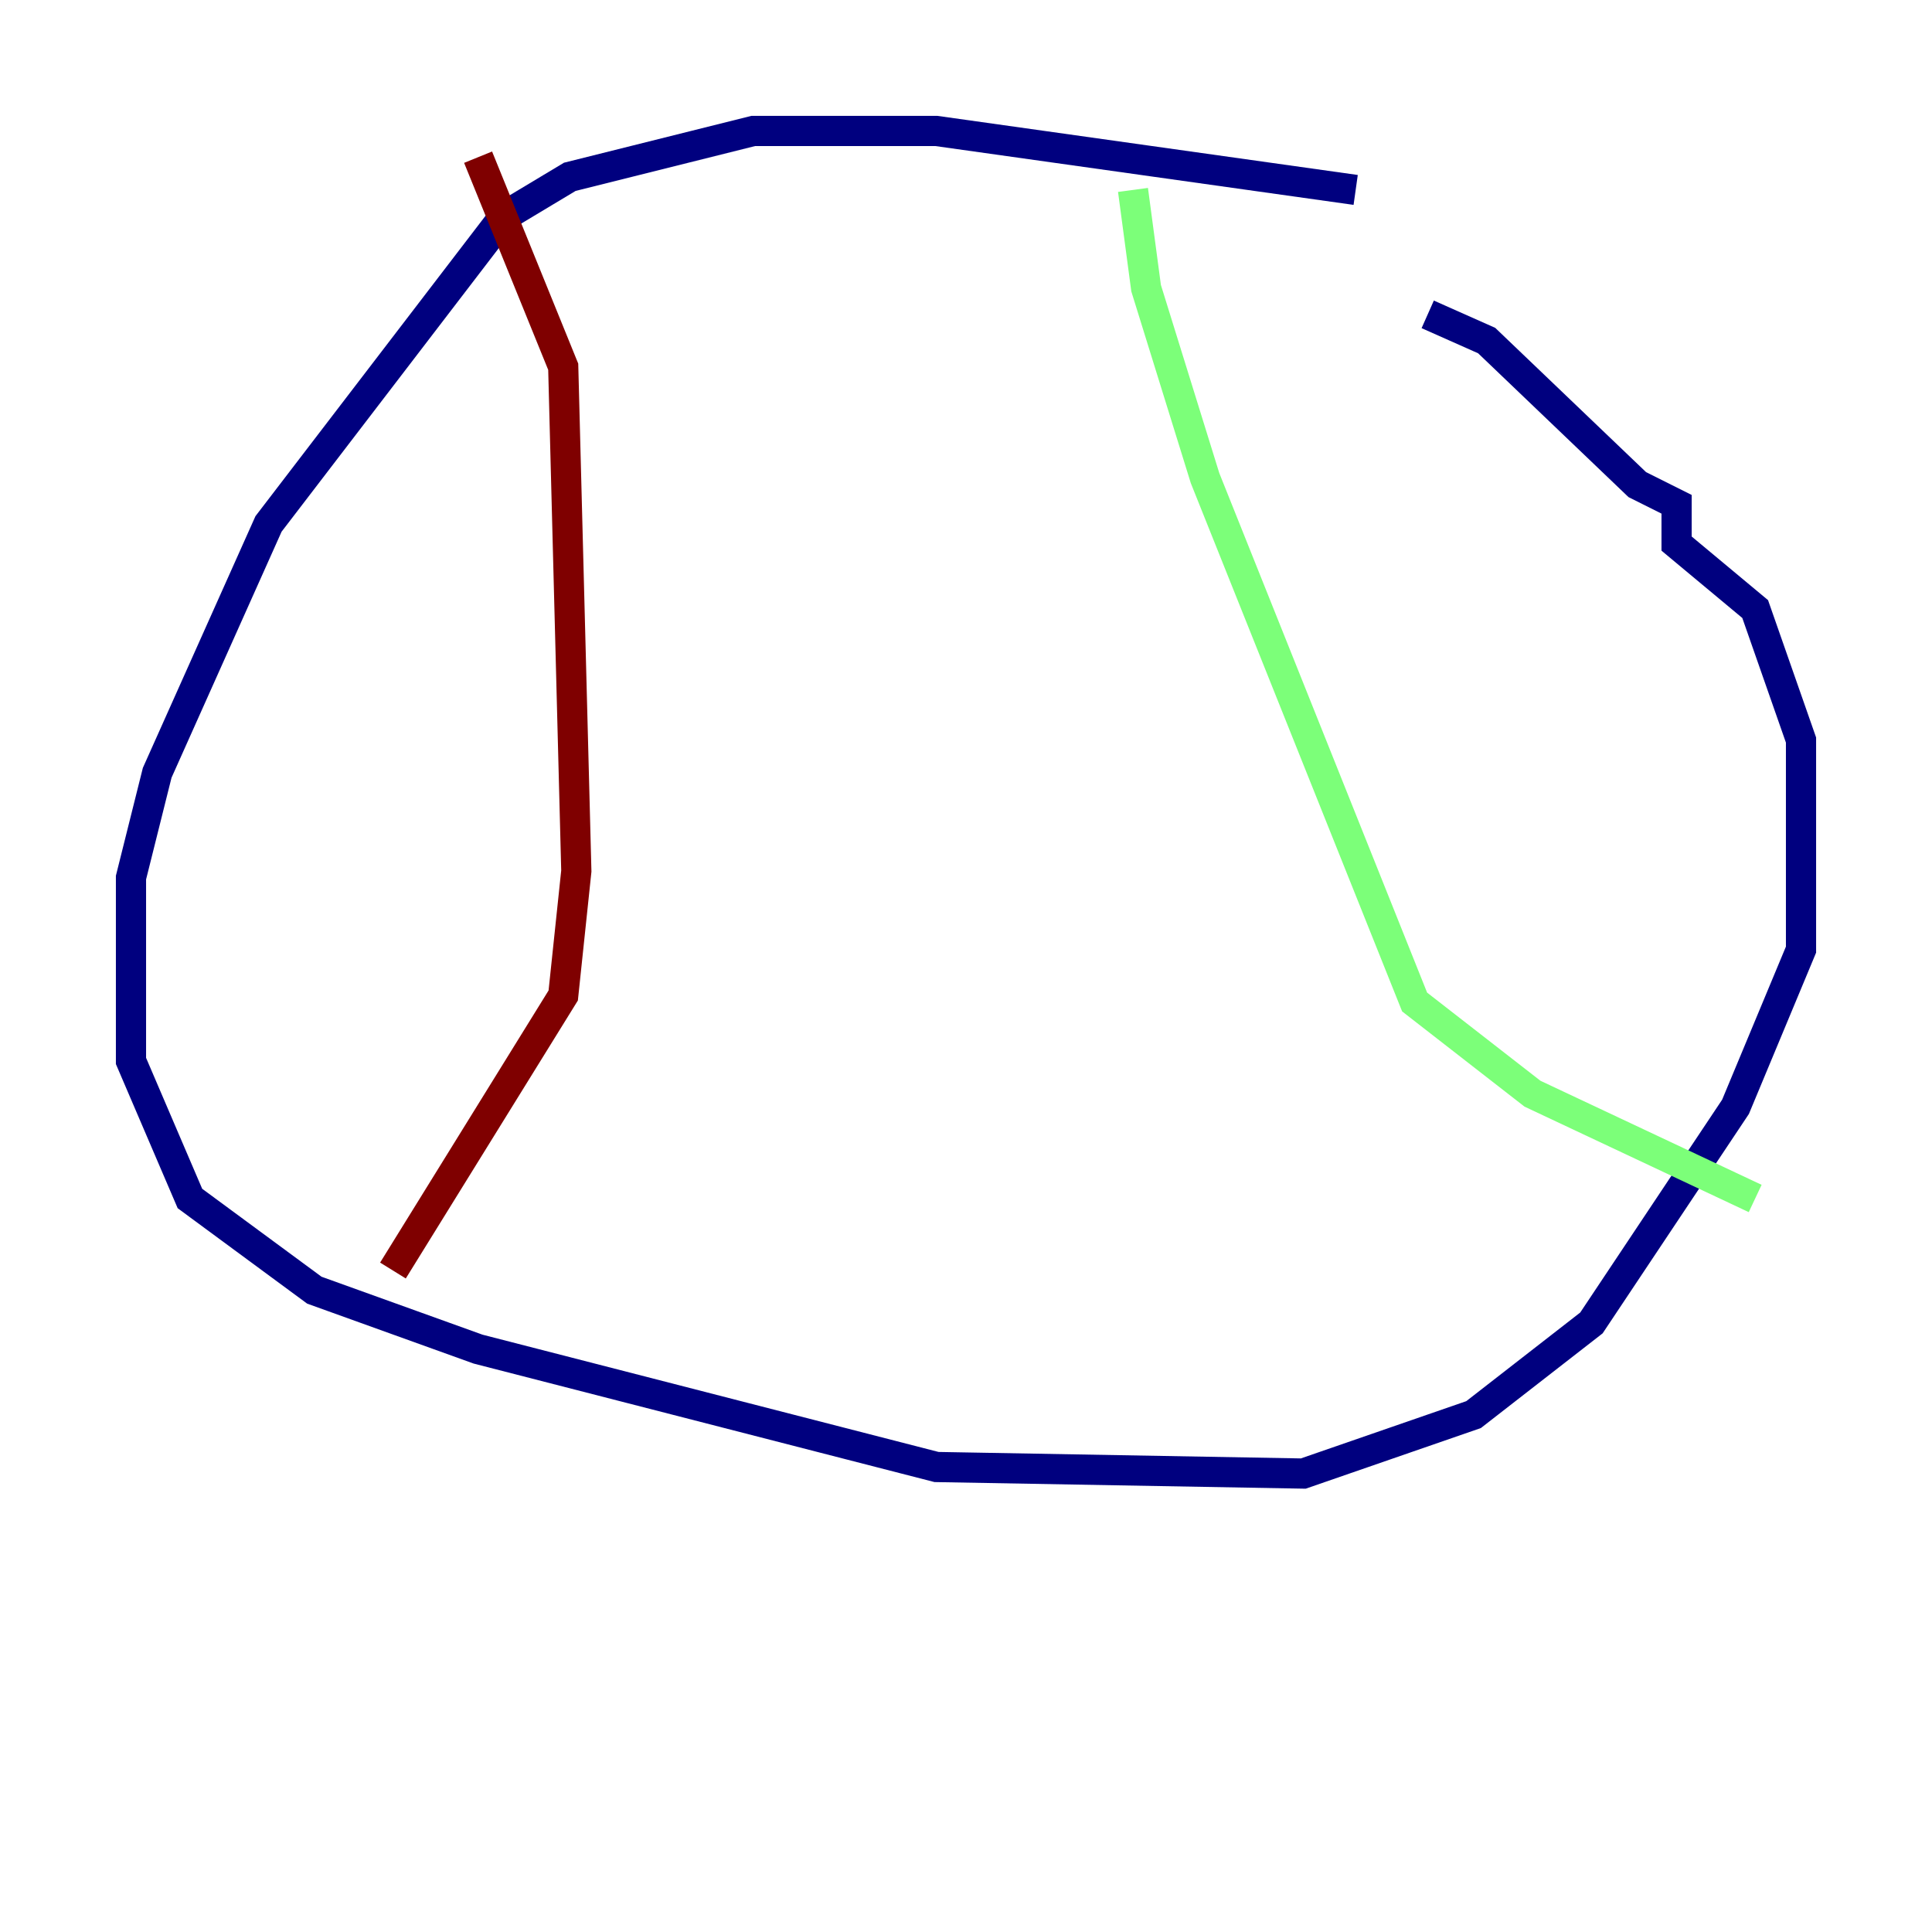 <?xml version="1.0" encoding="utf-8" ?>
<svg baseProfile="tiny" height="128" version="1.2" viewBox="0,0,128,128" width="128" xmlns="http://www.w3.org/2000/svg" xmlns:ev="http://www.w3.org/2001/xml-events" xmlns:xlink="http://www.w3.org/1999/xlink"><defs /><polyline fill="none" points="89.817,12.583 62.047,8.678 49.898,8.678 37.749,11.715 33.41,14.319 17.79,34.712 10.414,51.2 8.678,58.142 8.678,70.291 12.583,79.403 20.827,85.478 31.675,89.383 62.047,97.193 86.346,97.627 97.627,93.722 105.437,87.647 114.983,73.329 119.322,62.915 119.322,49.031 116.285,40.352 111.078,36.014 111.078,33.41 108.475,32.108 98.495,22.563 94.59,20.827" stroke="#00007f" stroke-width="2" /><polyline fill="none" points="75.064,12.583 75.932,19.091 79.837,31.675 93.722,66.386 101.532,72.461 116.285,79.403" stroke="#7cff79" stroke-width="2" /><polyline fill="none" points="31.675,10.414 37.315,24.298 38.183,57.709 37.315,65.953 26.034,84.176" stroke="#7f0000" stroke-width="2" /></svg>